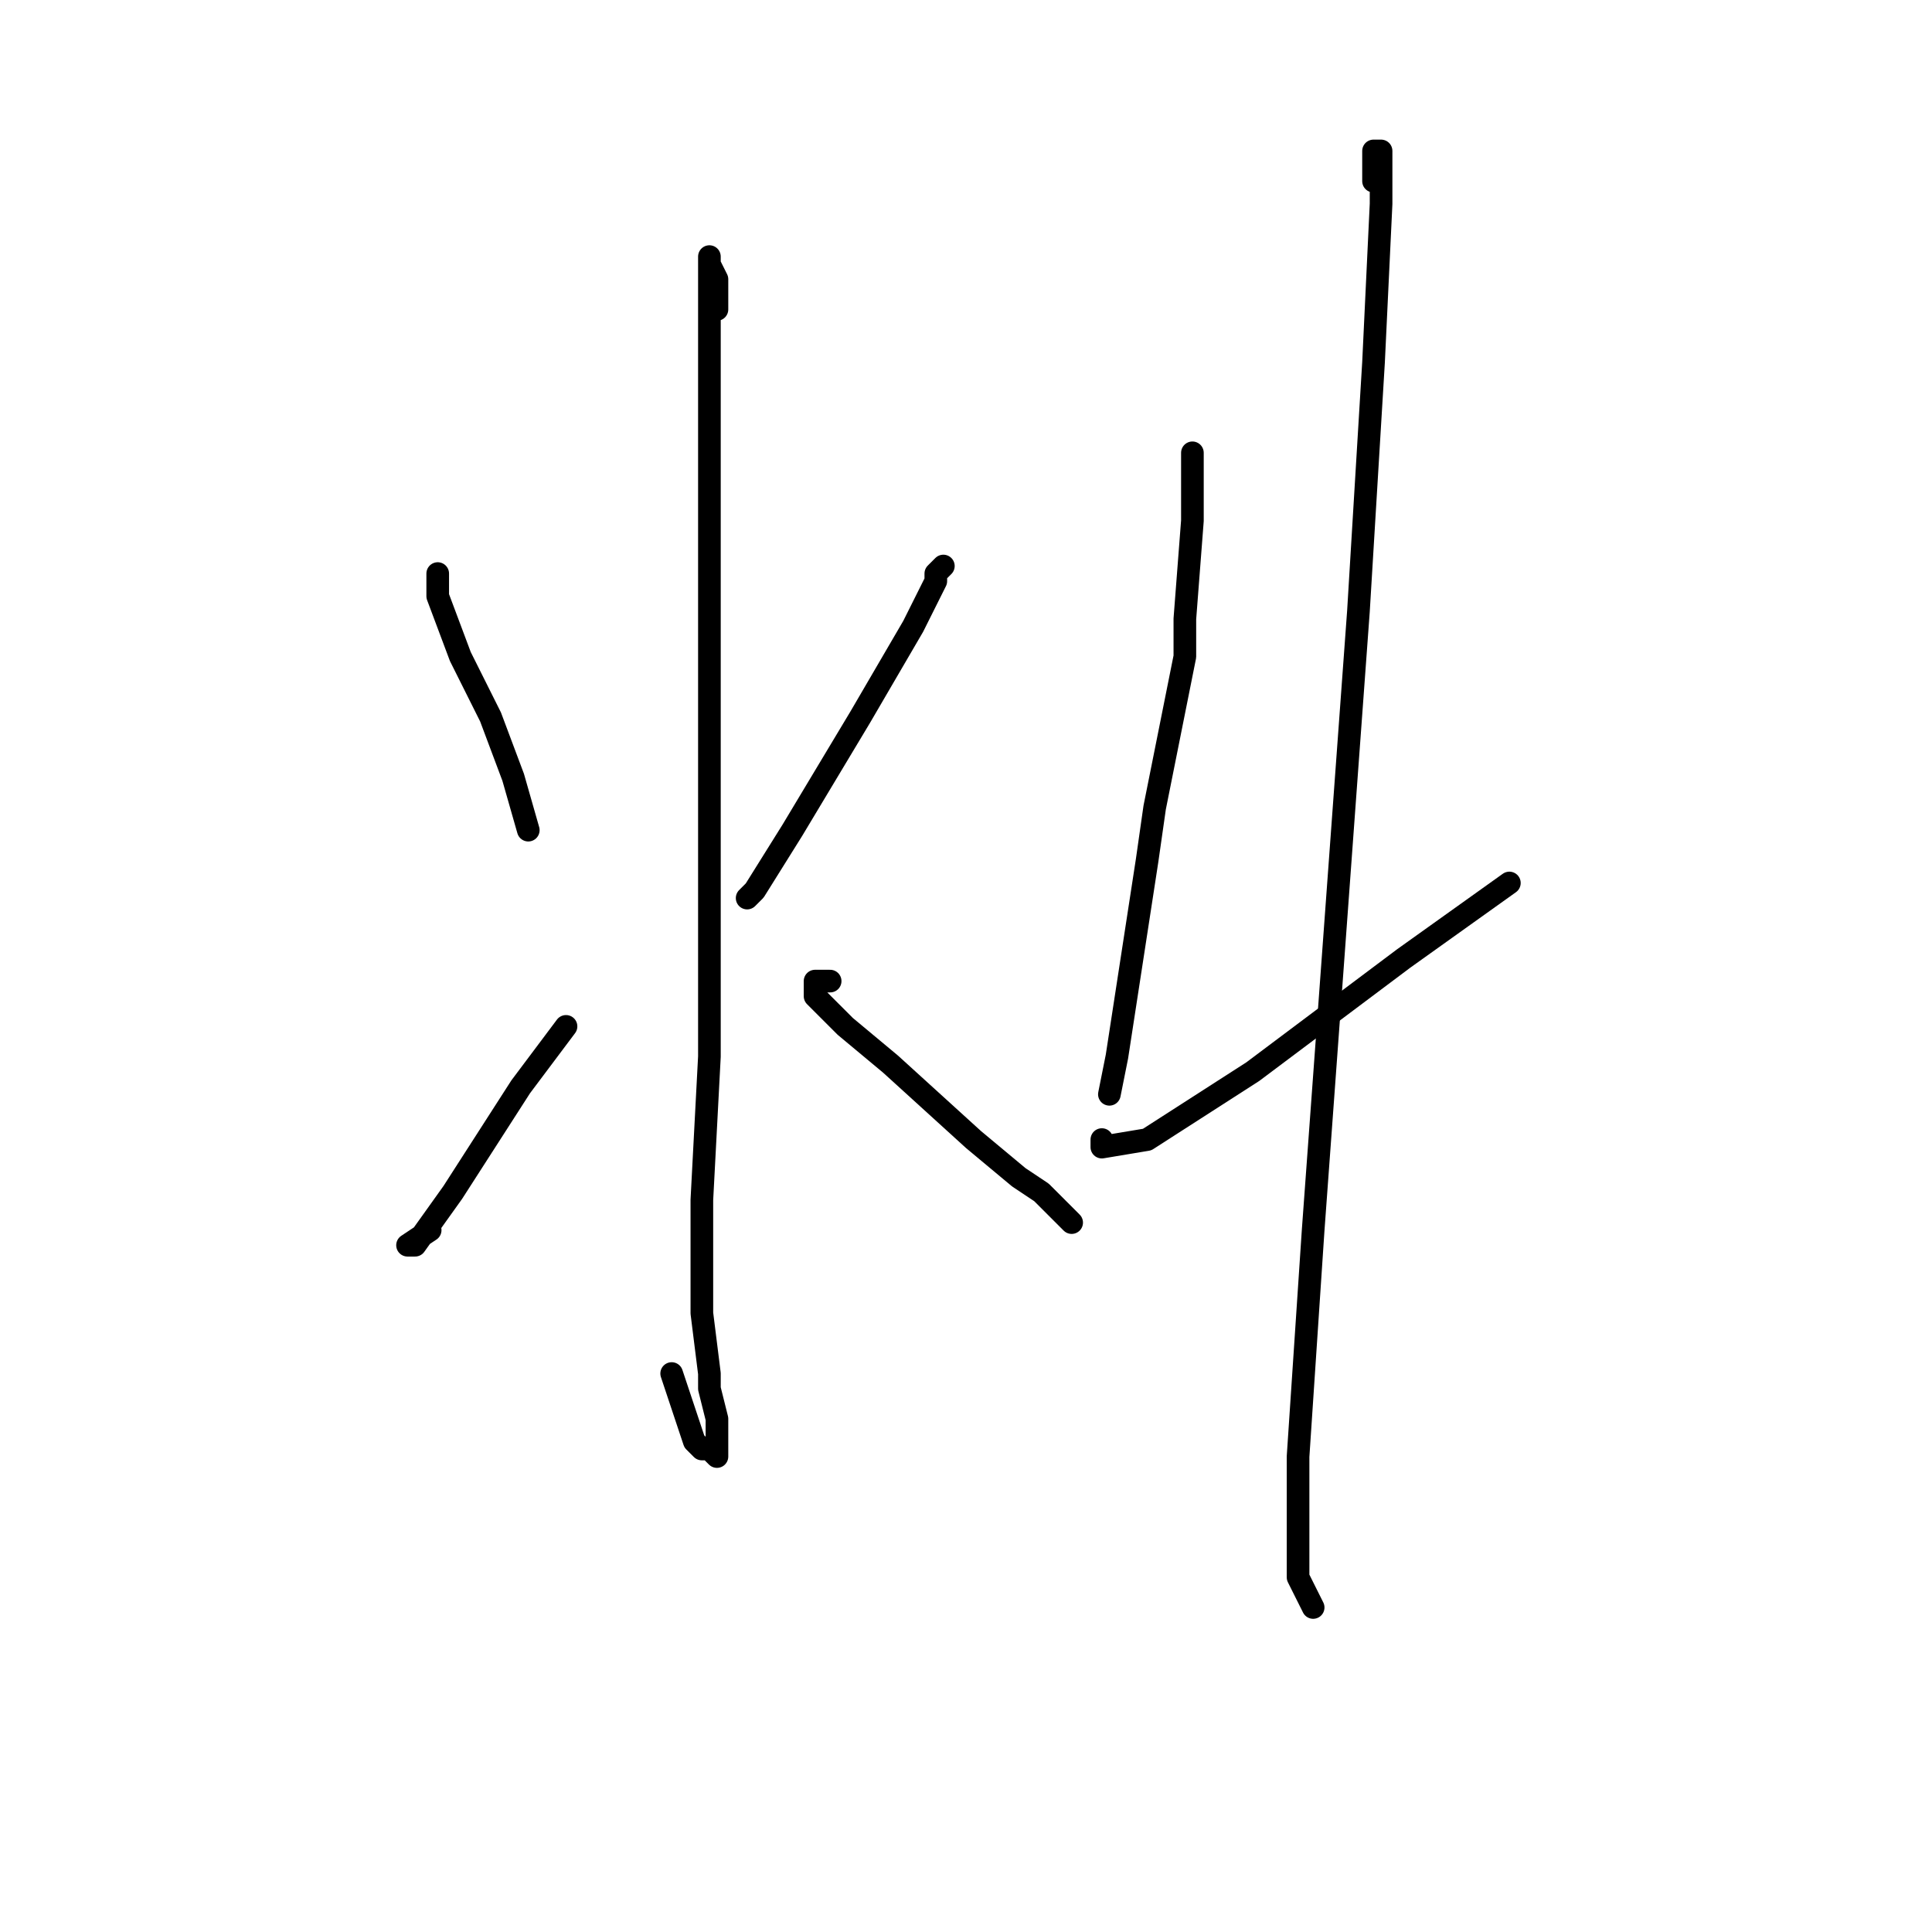 <?xml version="1.0" standalone="no"?>
    <svg width="256" height="256" xmlns="http://www.w3.org/2000/svg" version="1.1">
    <polyline stroke="black" stroke-width="3" stroke-linecap="round" fill="transparent" stroke-linejoin="round" points="95 41 95 37 94 35 94 34 94 38 94 50 94 68 94 91 94 117 94 140 93 159 93 171 93 174 94 182 94 184 95 188 95 190 95 192 95 193 94 192 93 192 92 191 91 188 89 182 89 182 " />
        <polyline stroke="black" stroke-width="3" stroke-linecap="round" fill="transparent" stroke-linejoin="round" points="58 76 58 77 58 78 58 79 61 87 65 95 68 103 70 110 70 110 " />
        <polyline stroke="black" stroke-width="3" stroke-linecap="round" fill="transparent" stroke-linejoin="round" points="57 163 54 165 55 165 60 158 69 144 75 136 75 136 " />
        <polyline stroke="black" stroke-width="3" stroke-linecap="round" fill="transparent" stroke-linejoin="round" points="124 76 125 75 124 76 124 77 122 81 121 83 114 95 105 110 100 118 99 119 99 119 " />
        <polyline stroke="black" stroke-width="3" stroke-linecap="round" fill="transparent" stroke-linejoin="round" points="110 130 108 130 108 131 108 132 112 136 118 141 129 151 135 156 138 158 142 162 142 162 " />
        <polyline stroke="black" stroke-width="3" stroke-linecap="round" fill="transparent" stroke-linejoin="round" points="158 62 158 60 158 61 158 69 157 82 157 87 153 107 152 114 148 140 147 145 147 145 " />
        <polyline stroke="black" stroke-width="3" stroke-linecap="round" fill="transparent" stroke-linejoin="round" points="146 151 146 152 152 151 166 142 186 127 200 117 200 117 " />
        <polyline stroke="black" stroke-width="3" stroke-linecap="round" fill="transparent" stroke-linejoin="round" points="182 24 182 22 182 21 182 20 183 20 183 24 183 27 182 48 180 81 177 122 174 163 172 193 172 209 174 213 174 213 " />
        </svg>